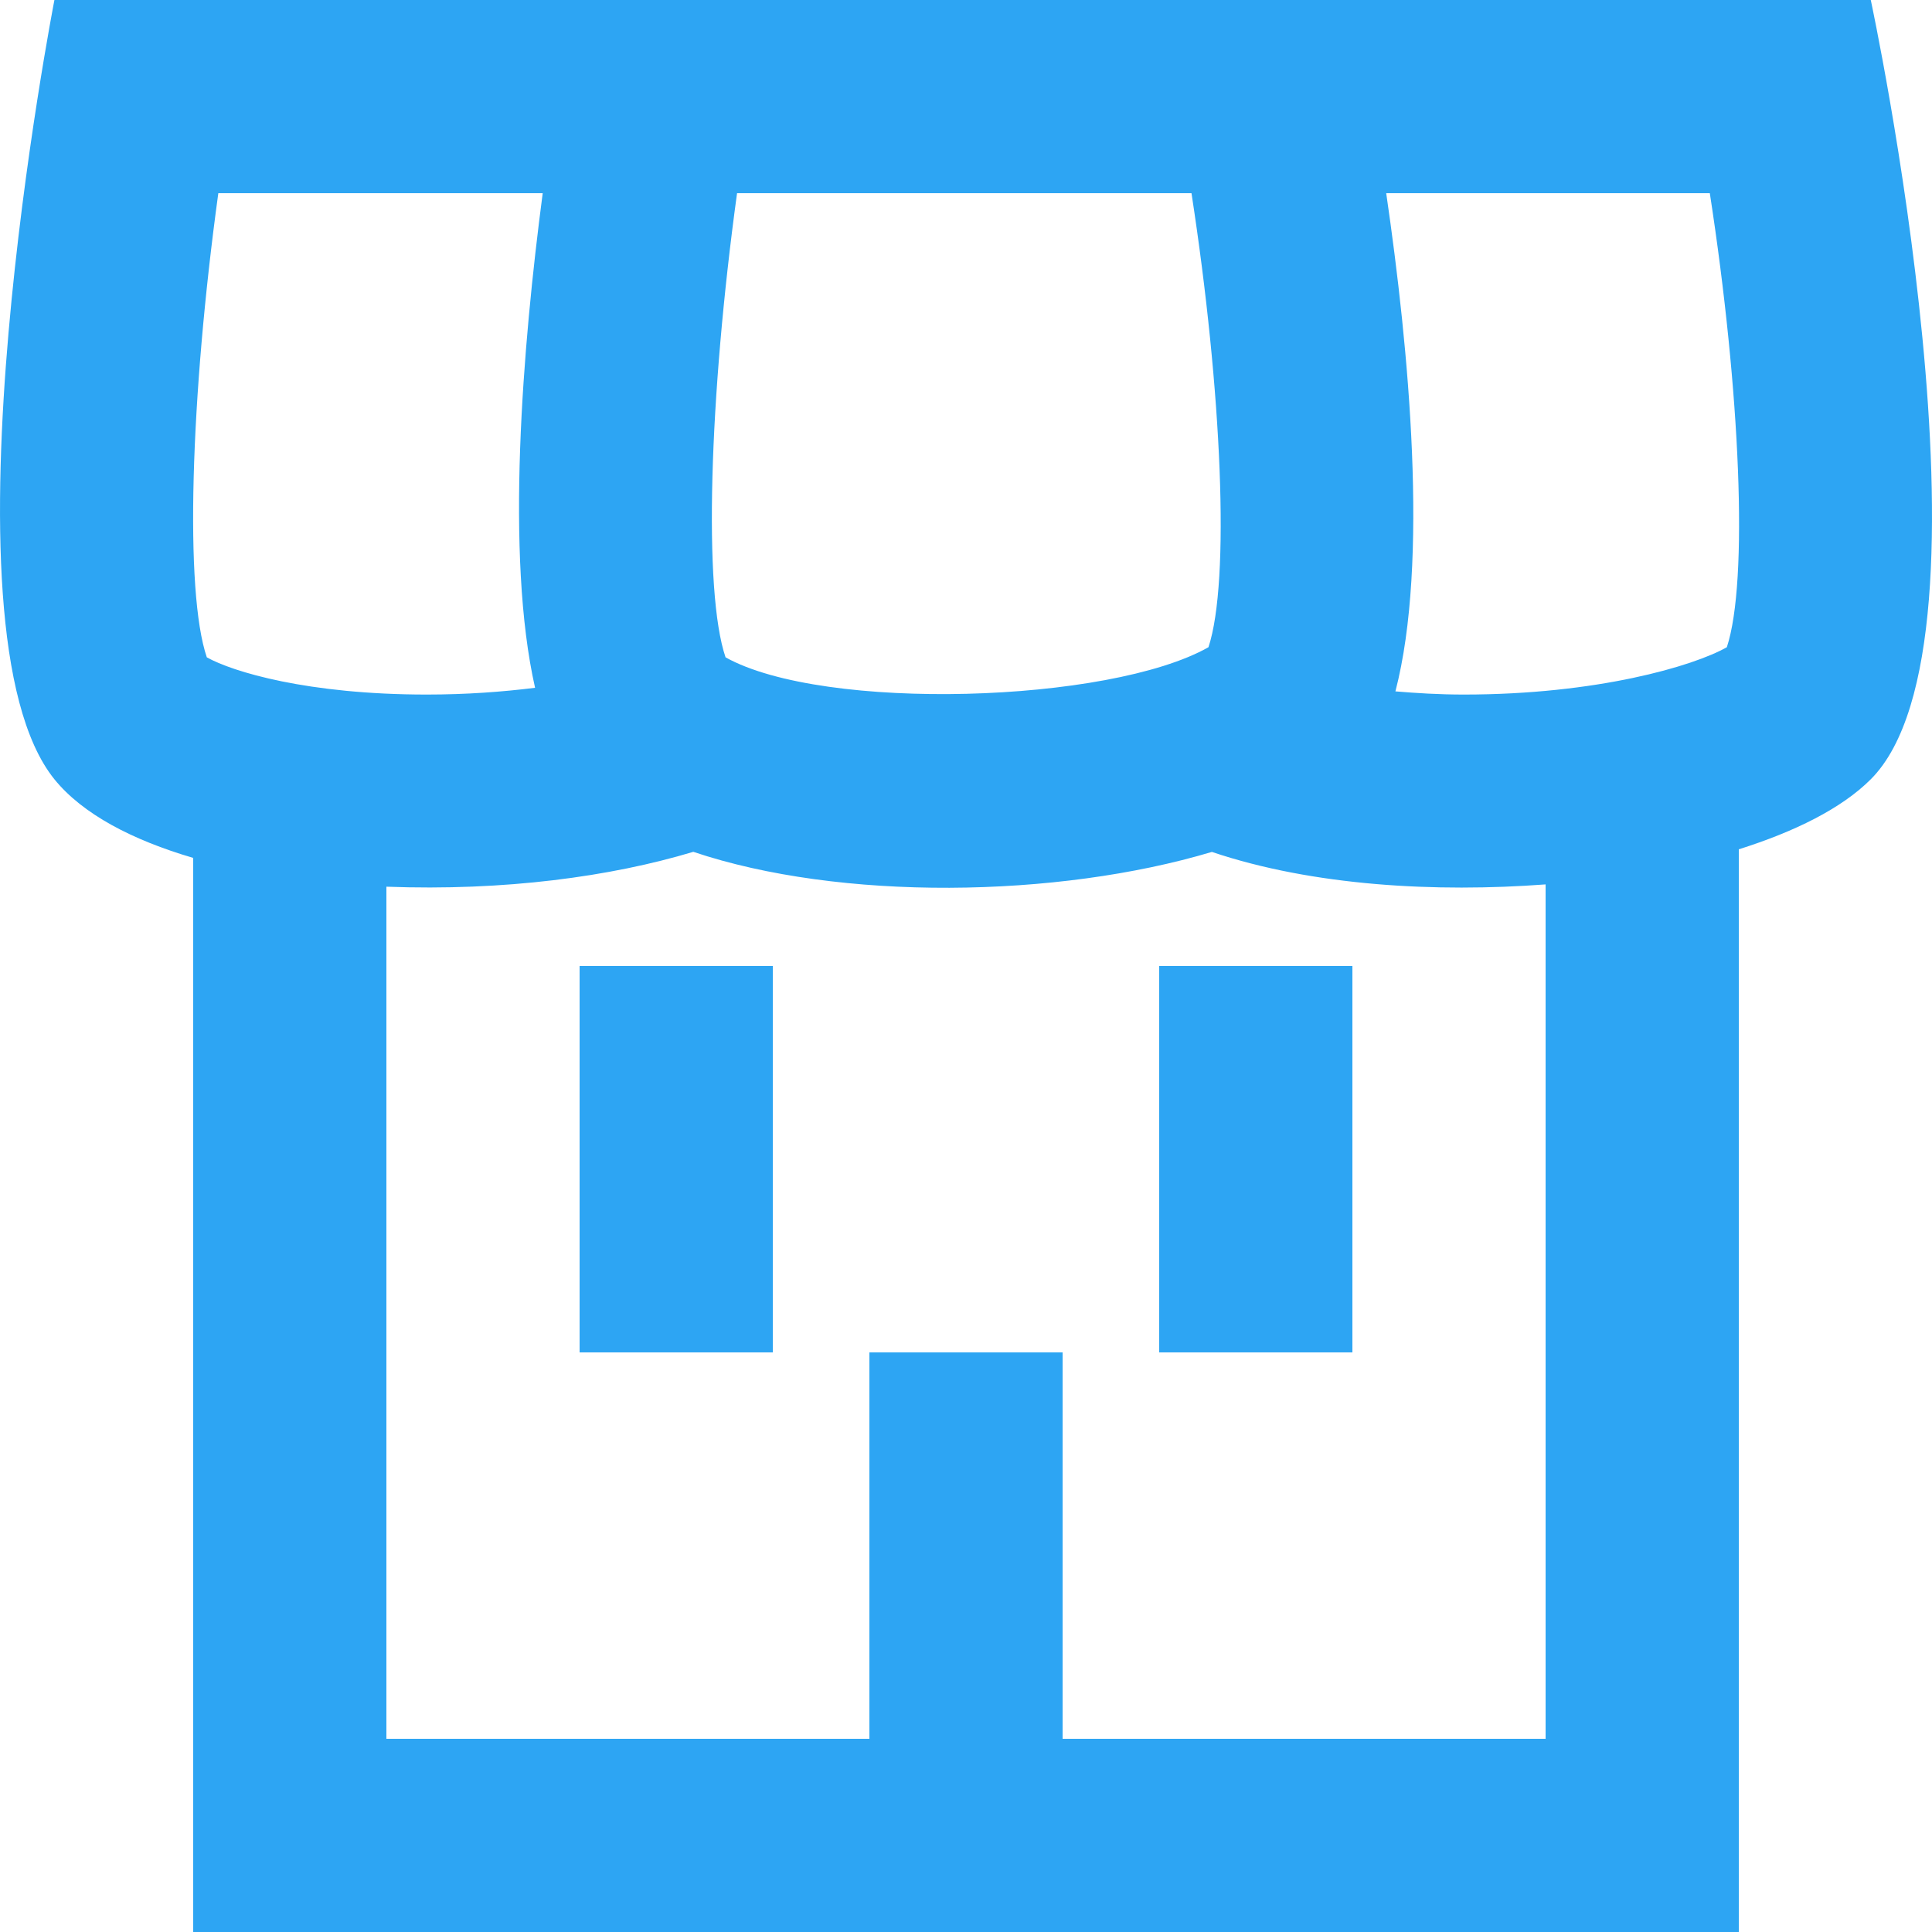 <svg width="42" height="42" viewBox="0 0 42 42" fill="none" xmlns="http://www.w3.org/2000/svg">
<path fill-rule="evenodd" clip-rule="evenodd" d="M37.17 4.2H30.135C30.631 7.589 31.066 12.218 30.335 15.03C30.795 15.068 31.276 15.099 31.824 15.099C34.709 15.099 36.809 14.484 37.54 14.07C38.013 12.636 37.834 8.501 37.17 4.2ZM33.6 19.226C31.223 19.404 28.548 19.262 26.345 18.52C22.977 19.528 18.258 19.591 15.072 18.518C13.277 19.058 10.969 19.372 8.4 19.276V37.8H18.9V29.4H23.1V37.8H33.6V19.226ZM4.496 14.29C5.057 14.603 6.682 15.099 9.278 15.099C10.141 15.099 10.925 15.04 11.632 14.952C10.983 12.088 11.359 7.539 11.798 4.2H4.746C4.139 8.621 4.009 12.862 4.496 14.29ZM15.773 14.29C17.909 15.481 24.123 15.286 26.271 14.07C26.744 12.636 26.565 8.501 25.902 4.2H16.023C15.416 8.621 15.286 12.862 15.773 14.29ZM40.669 16.941C40.035 17.575 39.018 18.079 37.8 18.463V42H4.2V18.65C2.877 18.262 1.798 17.699 1.183 16.941C-1.478 13.646 1.183 0 1.183 0H40.669C40.669 0 43.664 13.946 40.669 16.941ZM12.6 29.4H16.8V21H12.6V29.4ZM25.2 29.4H29.4V21H25.2V29.4Z" fill="#2DA5F3"/>
</svg>
